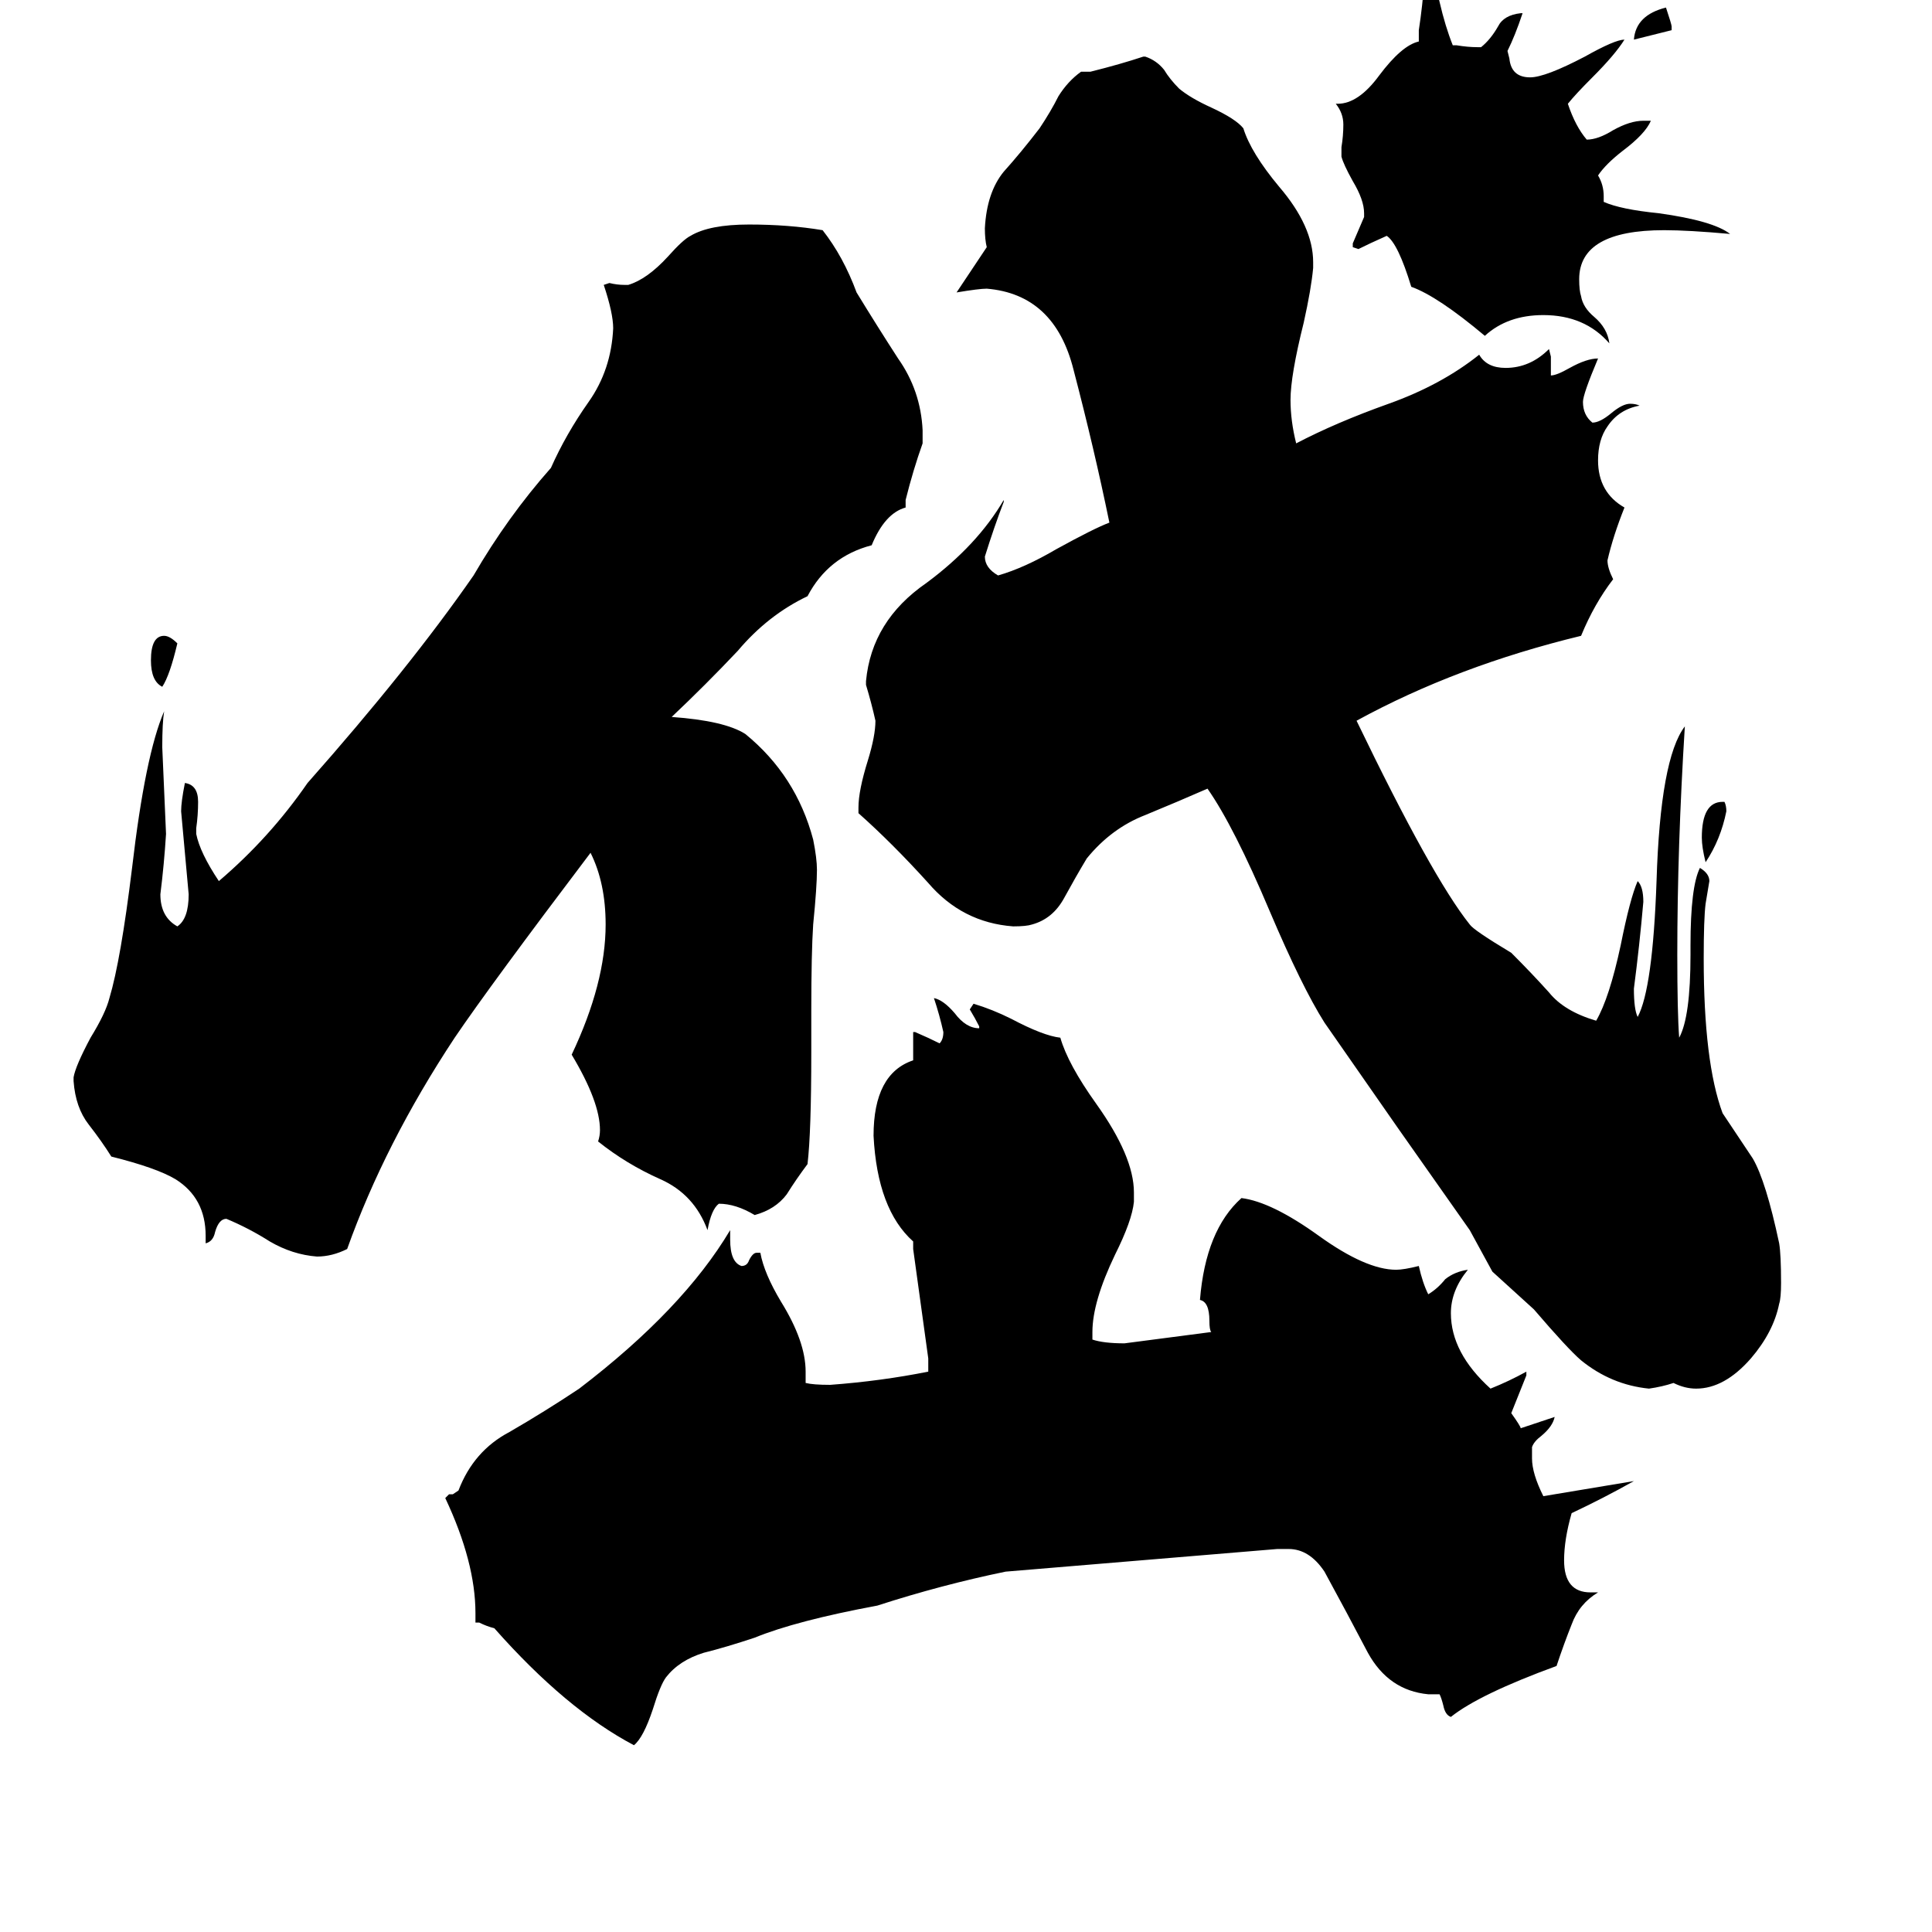 <svg xmlns="http://www.w3.org/2000/svg" viewBox="0 -800 1024 1024">
	<path fill="#000000" d="M886 -784L866 -779Q867 -792 883 -796Q886 -787 886 -786ZM913 -375H914Q915 -373 915 -370Q912 -355 904 -343Q902 -351 902 -356Q902 -375 913 -375ZM94 -459Q90 -442 86 -436Q80 -439 80 -450Q80 -463 87 -463Q90 -463 94 -459ZM850 -696V-693Q859 -689 879 -687Q908 -683 917 -676Q895 -678 882 -678Q837 -678 837 -652Q837 -646 838 -643Q839 -637 845 -632Q852 -626 853 -618Q840 -633 818 -633Q799 -633 787 -622Q762 -643 748 -648Q741 -671 735 -675Q726 -671 720 -668L717 -669V-671Q720 -678 723 -685V-687Q723 -694 717 -704Q712 -713 711 -717V-722Q712 -728 712 -734Q712 -740 708 -745H709Q720 -745 731 -760Q743 -776 752 -778V-784Q754 -797 755 -811Q755 -815 754 -817Q760 -813 763 -799Q766 -786 770 -776H772Q778 -775 783 -775H785Q790 -779 794 -786Q797 -792 806 -793H807Q803 -781 799 -773L800 -769Q801 -759 811 -759Q819 -759 840 -770Q856 -779 861 -779Q856 -771 844 -759Q835 -750 831 -745Q835 -733 841 -726Q847 -726 855 -731Q864 -736 871 -736H875Q872 -729 860 -720Q851 -713 847 -707Q850 -702 850 -696ZM843 44H847Q837 50 833 61Q829 71 825 83Q784 98 769 110Q766 109 765 104Q764 100 763 98H757Q736 96 725 76Q714 55 702 33Q694 21 683 21H677Q605 27 533 33Q499 40 465 51Q422 59 400 68Q385 73 373 76Q360 80 353 89Q350 93 346 106Q341 121 336 125Q300 106 262 63Q258 62 254 60H252V55Q252 28 236 -6L238 -8H240L243 -10Q251 -31 270 -41Q289 -52 307 -64Q362 -106 387 -148V-143Q387 -131 393 -129Q396 -129 397 -132Q399 -136 401 -136H403Q405 -125 414 -110Q427 -89 427 -73V-67Q431 -66 440 -66Q467 -68 492 -73V-80Q488 -109 484 -138V-142Q465 -159 463 -198Q463 -231 484 -238V-253H485Q492 -250 498 -247Q500 -249 500 -253Q498 -262 495 -271Q500 -270 506 -263Q512 -255 519 -255V-256Q517 -260 514 -265L516 -268Q526 -265 536 -260Q553 -251 562 -250Q566 -236 581 -215Q601 -187 601 -168V-163Q600 -153 591 -135Q579 -110 579 -94V-90Q585 -88 596 -88Q619 -91 642 -94Q641 -95 641 -100Q641 -110 636 -111Q639 -148 658 -165Q674 -163 699 -145Q724 -127 740 -127Q744 -127 752 -129Q754 -120 757 -114Q762 -117 766 -122Q771 -126 778 -127Q769 -116 769 -104Q769 -83 790 -64Q800 -68 809 -73V-71Q805 -61 801 -51Q806 -44 806 -43Q815 -46 824 -49Q823 -44 817 -39Q813 -36 812 -33V-27Q812 -19 818 -7Q842 -11 866 -15Q850 -6 833 2Q829 16 829 27Q829 44 843 44ZM430 -264V-242Q430 -200 428 -183Q422 -175 417 -167Q411 -159 400 -156Q390 -162 381 -162Q377 -159 375 -148Q368 -167 350 -175Q332 -183 317 -195Q318 -198 318 -201Q318 -216 303 -241Q321 -279 321 -310Q321 -332 313 -348Q260 -278 241 -250Q204 -194 184 -138Q176 -134 168 -134Q155 -135 143 -142Q132 -149 120 -154Q116 -154 114 -147Q113 -142 109 -141V-145Q109 -165 93 -175Q83 -181 59 -187Q54 -195 47 -204Q40 -213 39 -227V-229Q40 -235 48 -250Q56 -263 58 -271Q64 -291 70 -340Q77 -400 87 -423Q86 -417 86 -404Q87 -381 88 -358Q87 -342 85 -326Q85 -314 94 -309Q100 -313 100 -326Q98 -348 96 -370Q96 -375 98 -385Q105 -384 105 -375Q105 -368 104 -361V-358Q106 -348 116 -333Q143 -356 163 -385Q217 -446 251 -495Q269 -526 292 -552Q300 -570 312 -587Q324 -604 325 -626Q325 -634 320 -649L323 -650Q327 -649 331 -649H333Q343 -652 354 -664Q362 -673 366 -675Q376 -681 397 -681Q418 -681 436 -678Q447 -664 454 -645Q465 -627 476 -610Q488 -593 489 -572V-565Q484 -551 480 -535V-531Q469 -528 462 -511Q439 -505 428 -484Q407 -474 391 -455Q374 -437 356 -420Q384 -418 395 -411Q422 -389 431 -355Q433 -345 433 -339Q433 -330 431 -310Q430 -295 430 -264ZM896 -294V-299Q896 -330 901 -340Q906 -337 906 -333Q905 -327 904 -321Q903 -313 903 -292Q903 -237 913 -210Q921 -198 929 -186Q936 -174 943 -141Q944 -135 944 -120Q944 -112 943 -109Q940 -94 928 -80Q914 -64 899 -64Q893 -64 887 -67Q881 -65 874 -64Q854 -66 838 -79Q831 -85 813 -106Q802 -116 791 -126Q785 -137 779 -148Q760 -175 741 -202L702 -258Q690 -277 673 -317Q654 -362 640 -382Q624 -375 607 -368Q589 -361 576 -345Q570 -335 564 -324Q558 -313 547 -310Q544 -309 537 -309Q510 -311 492 -332Q473 -353 455 -369V-372Q455 -381 460 -397Q464 -410 464 -418Q462 -427 459 -437V-439Q462 -471 491 -491Q518 -511 532 -535V-534Q527 -521 522 -505Q522 -499 529 -495Q543 -499 560 -509Q580 -520 588 -523Q580 -562 569 -604Q559 -644 523 -647Q519 -647 507 -645Q515 -657 523 -669Q522 -673 522 -679Q523 -698 532 -709Q541 -719 551 -732Q557 -741 561 -749Q566 -757 573 -762H578Q594 -766 606 -770H607Q613 -768 617 -763Q620 -758 625 -753Q631 -748 642 -743Q655 -737 659 -732Q663 -719 678 -701Q696 -680 696 -661V-658Q695 -647 691 -629Q684 -601 684 -588Q684 -577 687 -565Q708 -576 736 -586Q764 -596 784 -612Q788 -605 798 -605Q811 -605 821 -615L822 -611V-601Q825 -601 832 -605Q841 -610 847 -610Q839 -591 839 -587Q839 -580 844 -576Q848 -576 854 -581Q860 -586 864 -586Q867 -586 869 -585Q858 -583 852 -574Q847 -567 847 -556Q847 -539 861 -531Q855 -516 852 -503Q852 -499 855 -493Q845 -480 838 -463Q772 -447 719 -418Q759 -335 779 -310Q781 -307 801 -295Q812 -284 821 -274Q829 -264 846 -259Q853 -271 859 -299Q864 -324 868 -333Q871 -330 871 -322Q869 -299 866 -276Q866 -265 868 -261Q876 -276 878 -333Q880 -398 893 -415Q889 -351 889 -294Q889 -263 890 -250Q896 -261 896 -294Z"/>
</svg>